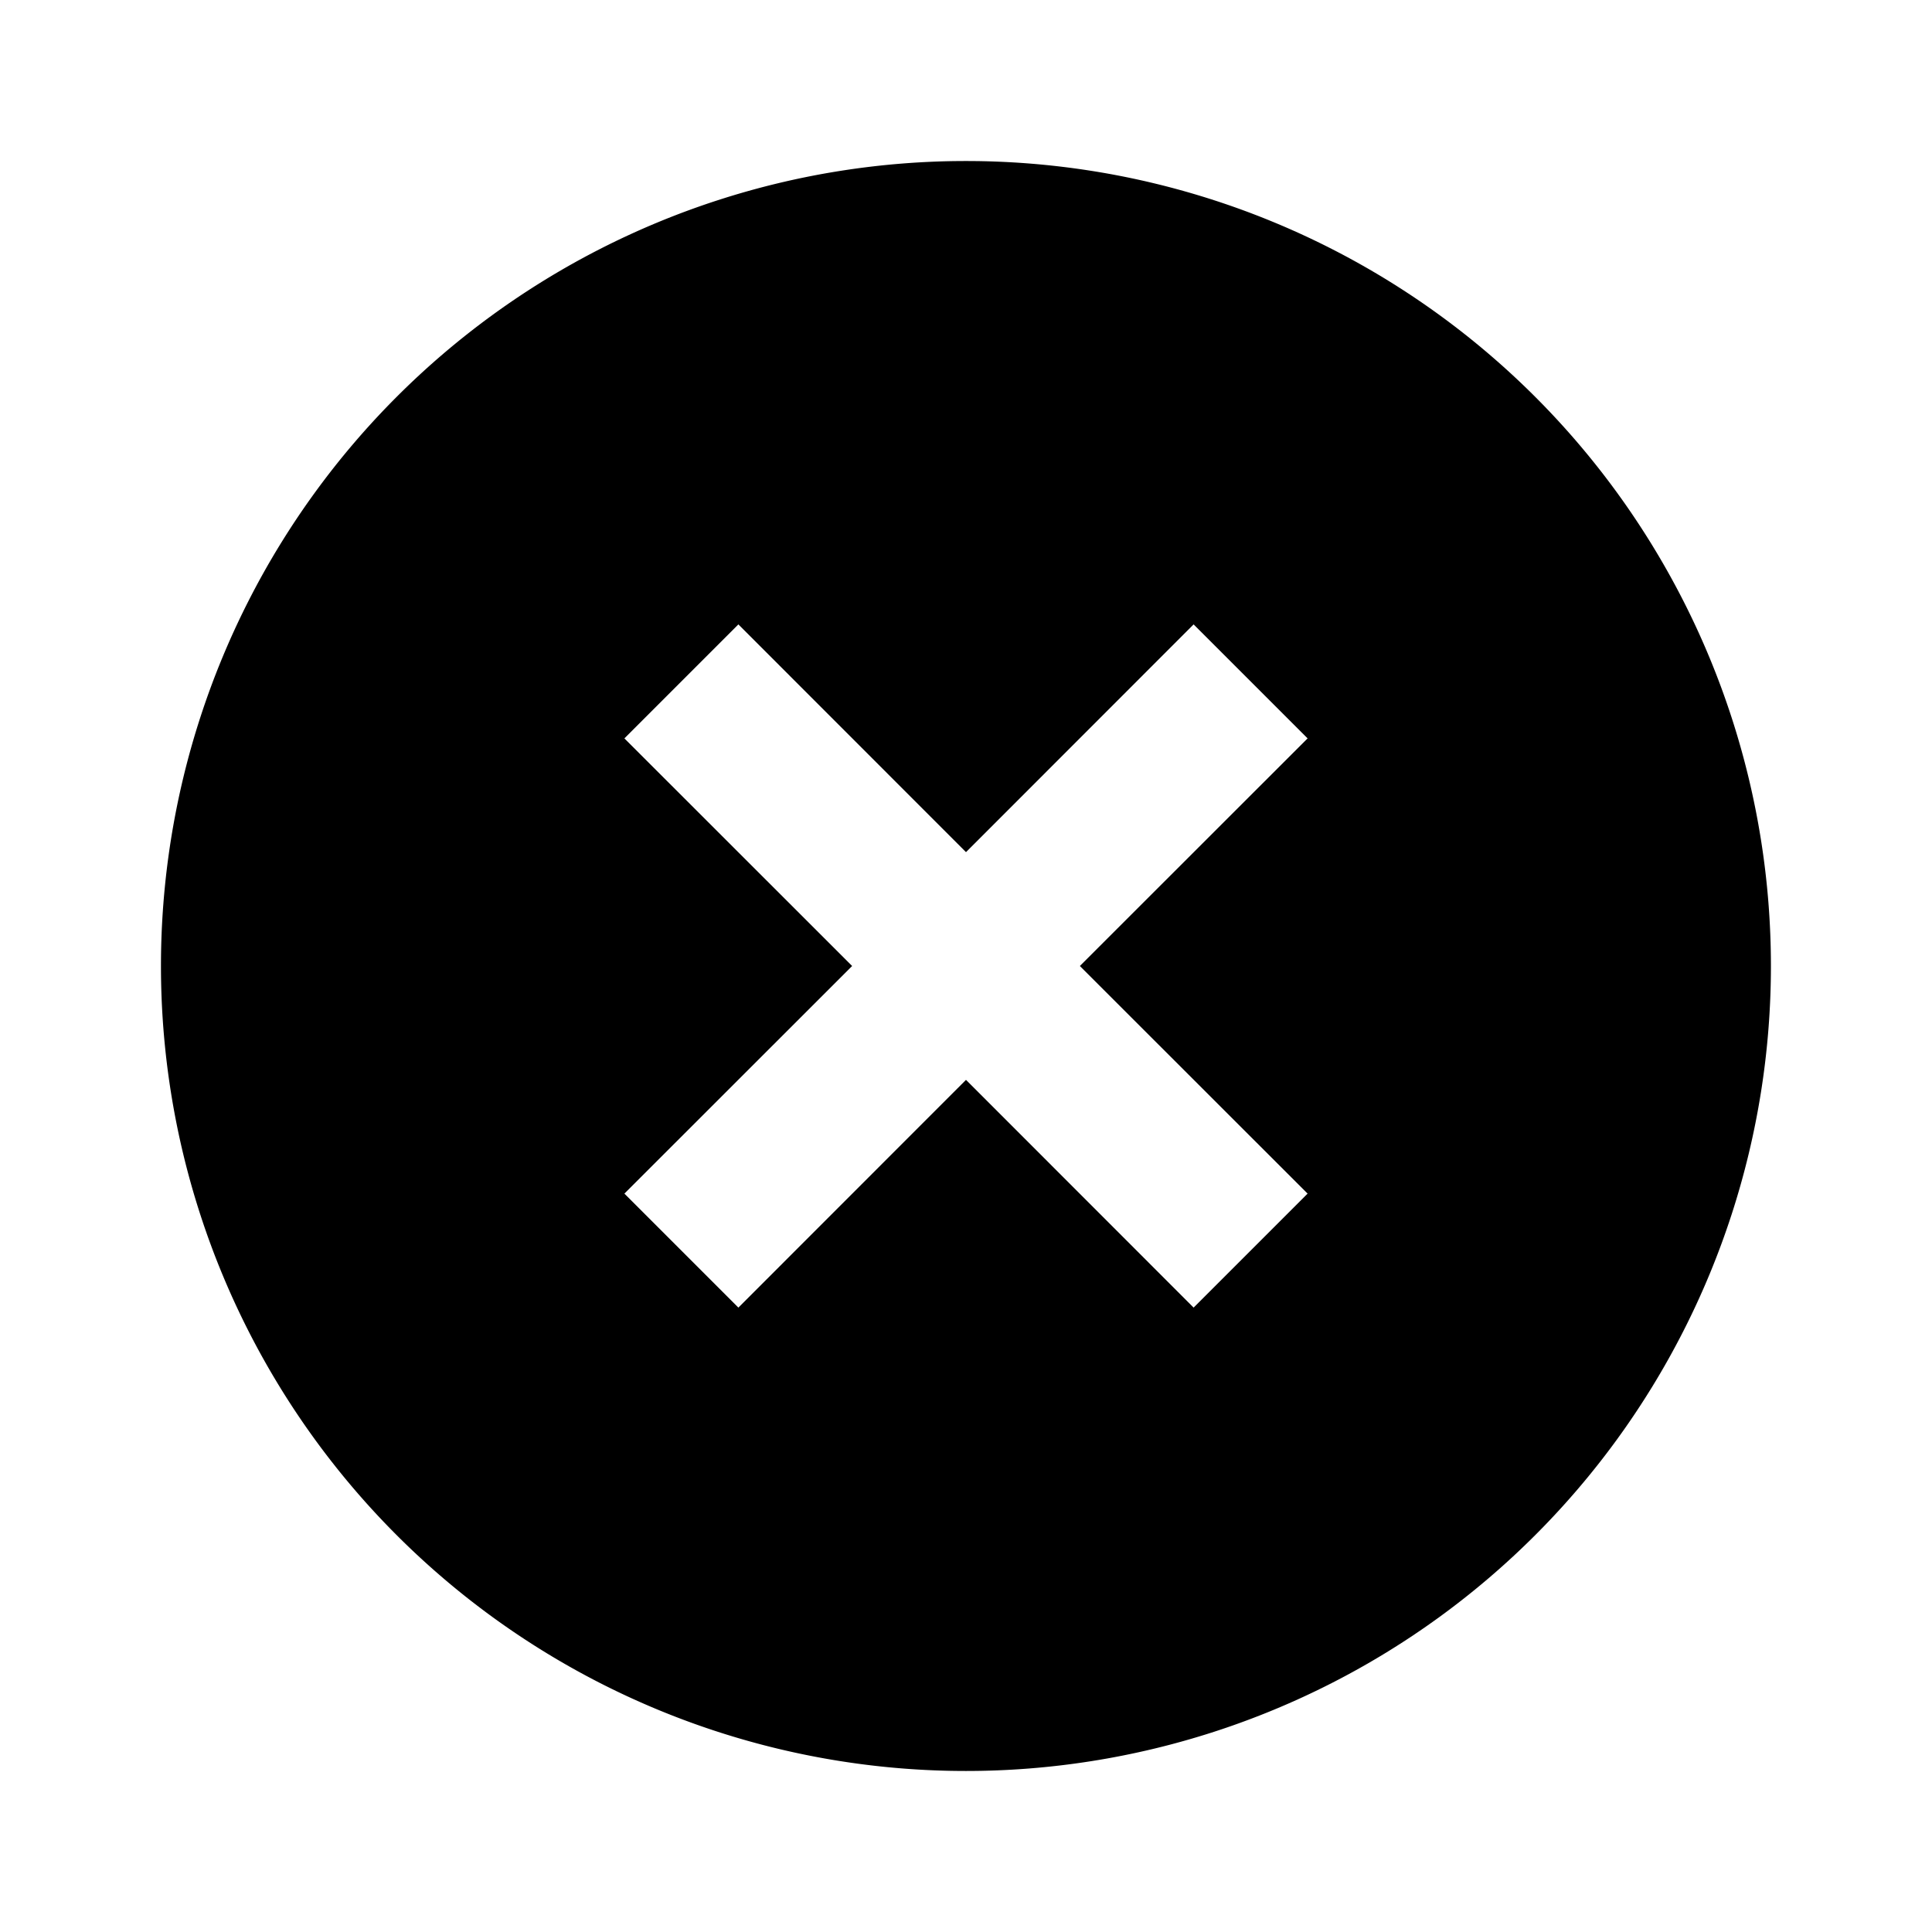 <svg width="16" height="16" xmlns="http://www.w3.org/2000/svg"><path fill-rule="evenodd" clip-rule="evenodd" d="M1.333 8a6.666 6.666 0 1 0 13.333 0A6.666 6.666 0 0 0 1.333 8Zm4.782-2.829L8 7.057l1.885-1.886.944.944L8.943 8l1.886 1.885-.944.944L8 8.943l-1.885 1.886-.944-.944L7.057 8 5.171 6.115l.944-.944Z"/></svg>